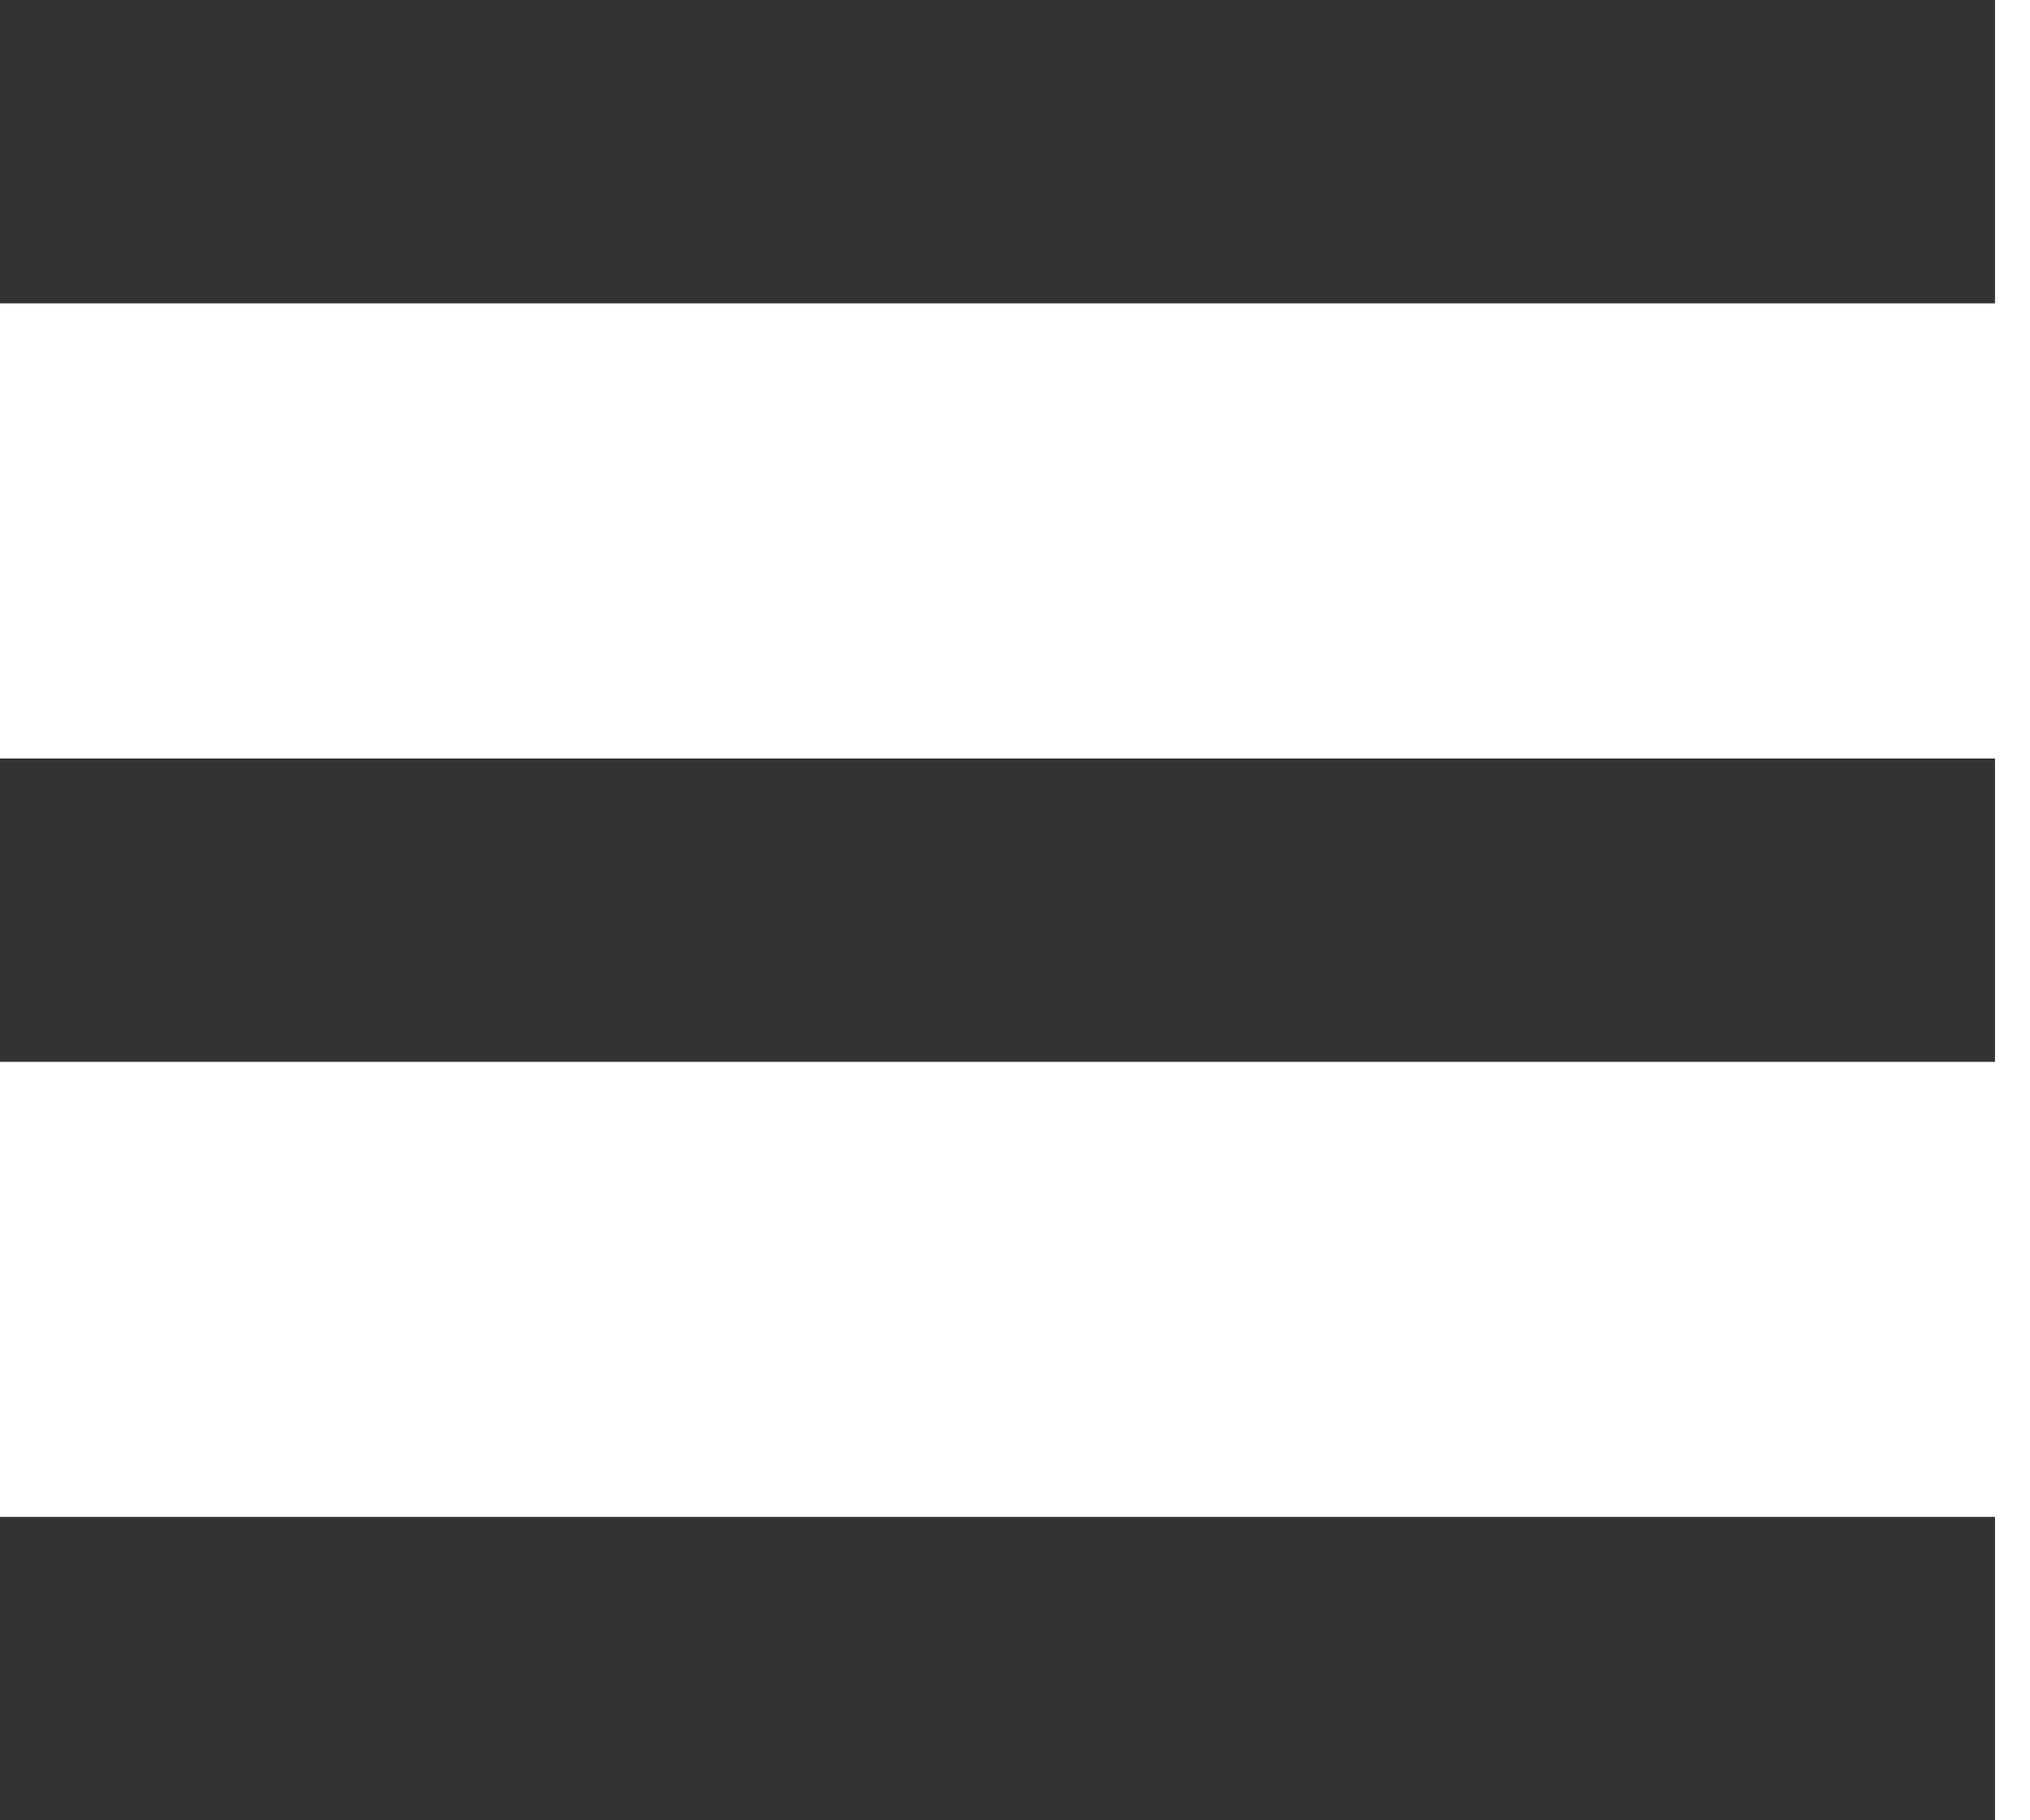 <svg width="29" height="26" viewBox="0 0 29 26" fill="none" xmlns="http://www.w3.org/2000/svg">
<rect width="28.5" height="4.333" fill="#333333"/>
<rect y="10.834" width="28.5" height="4.333" fill="#333333"/>
<rect y="21.666" width="28.5" height="4.333" fill="#333333"/>
</svg>
